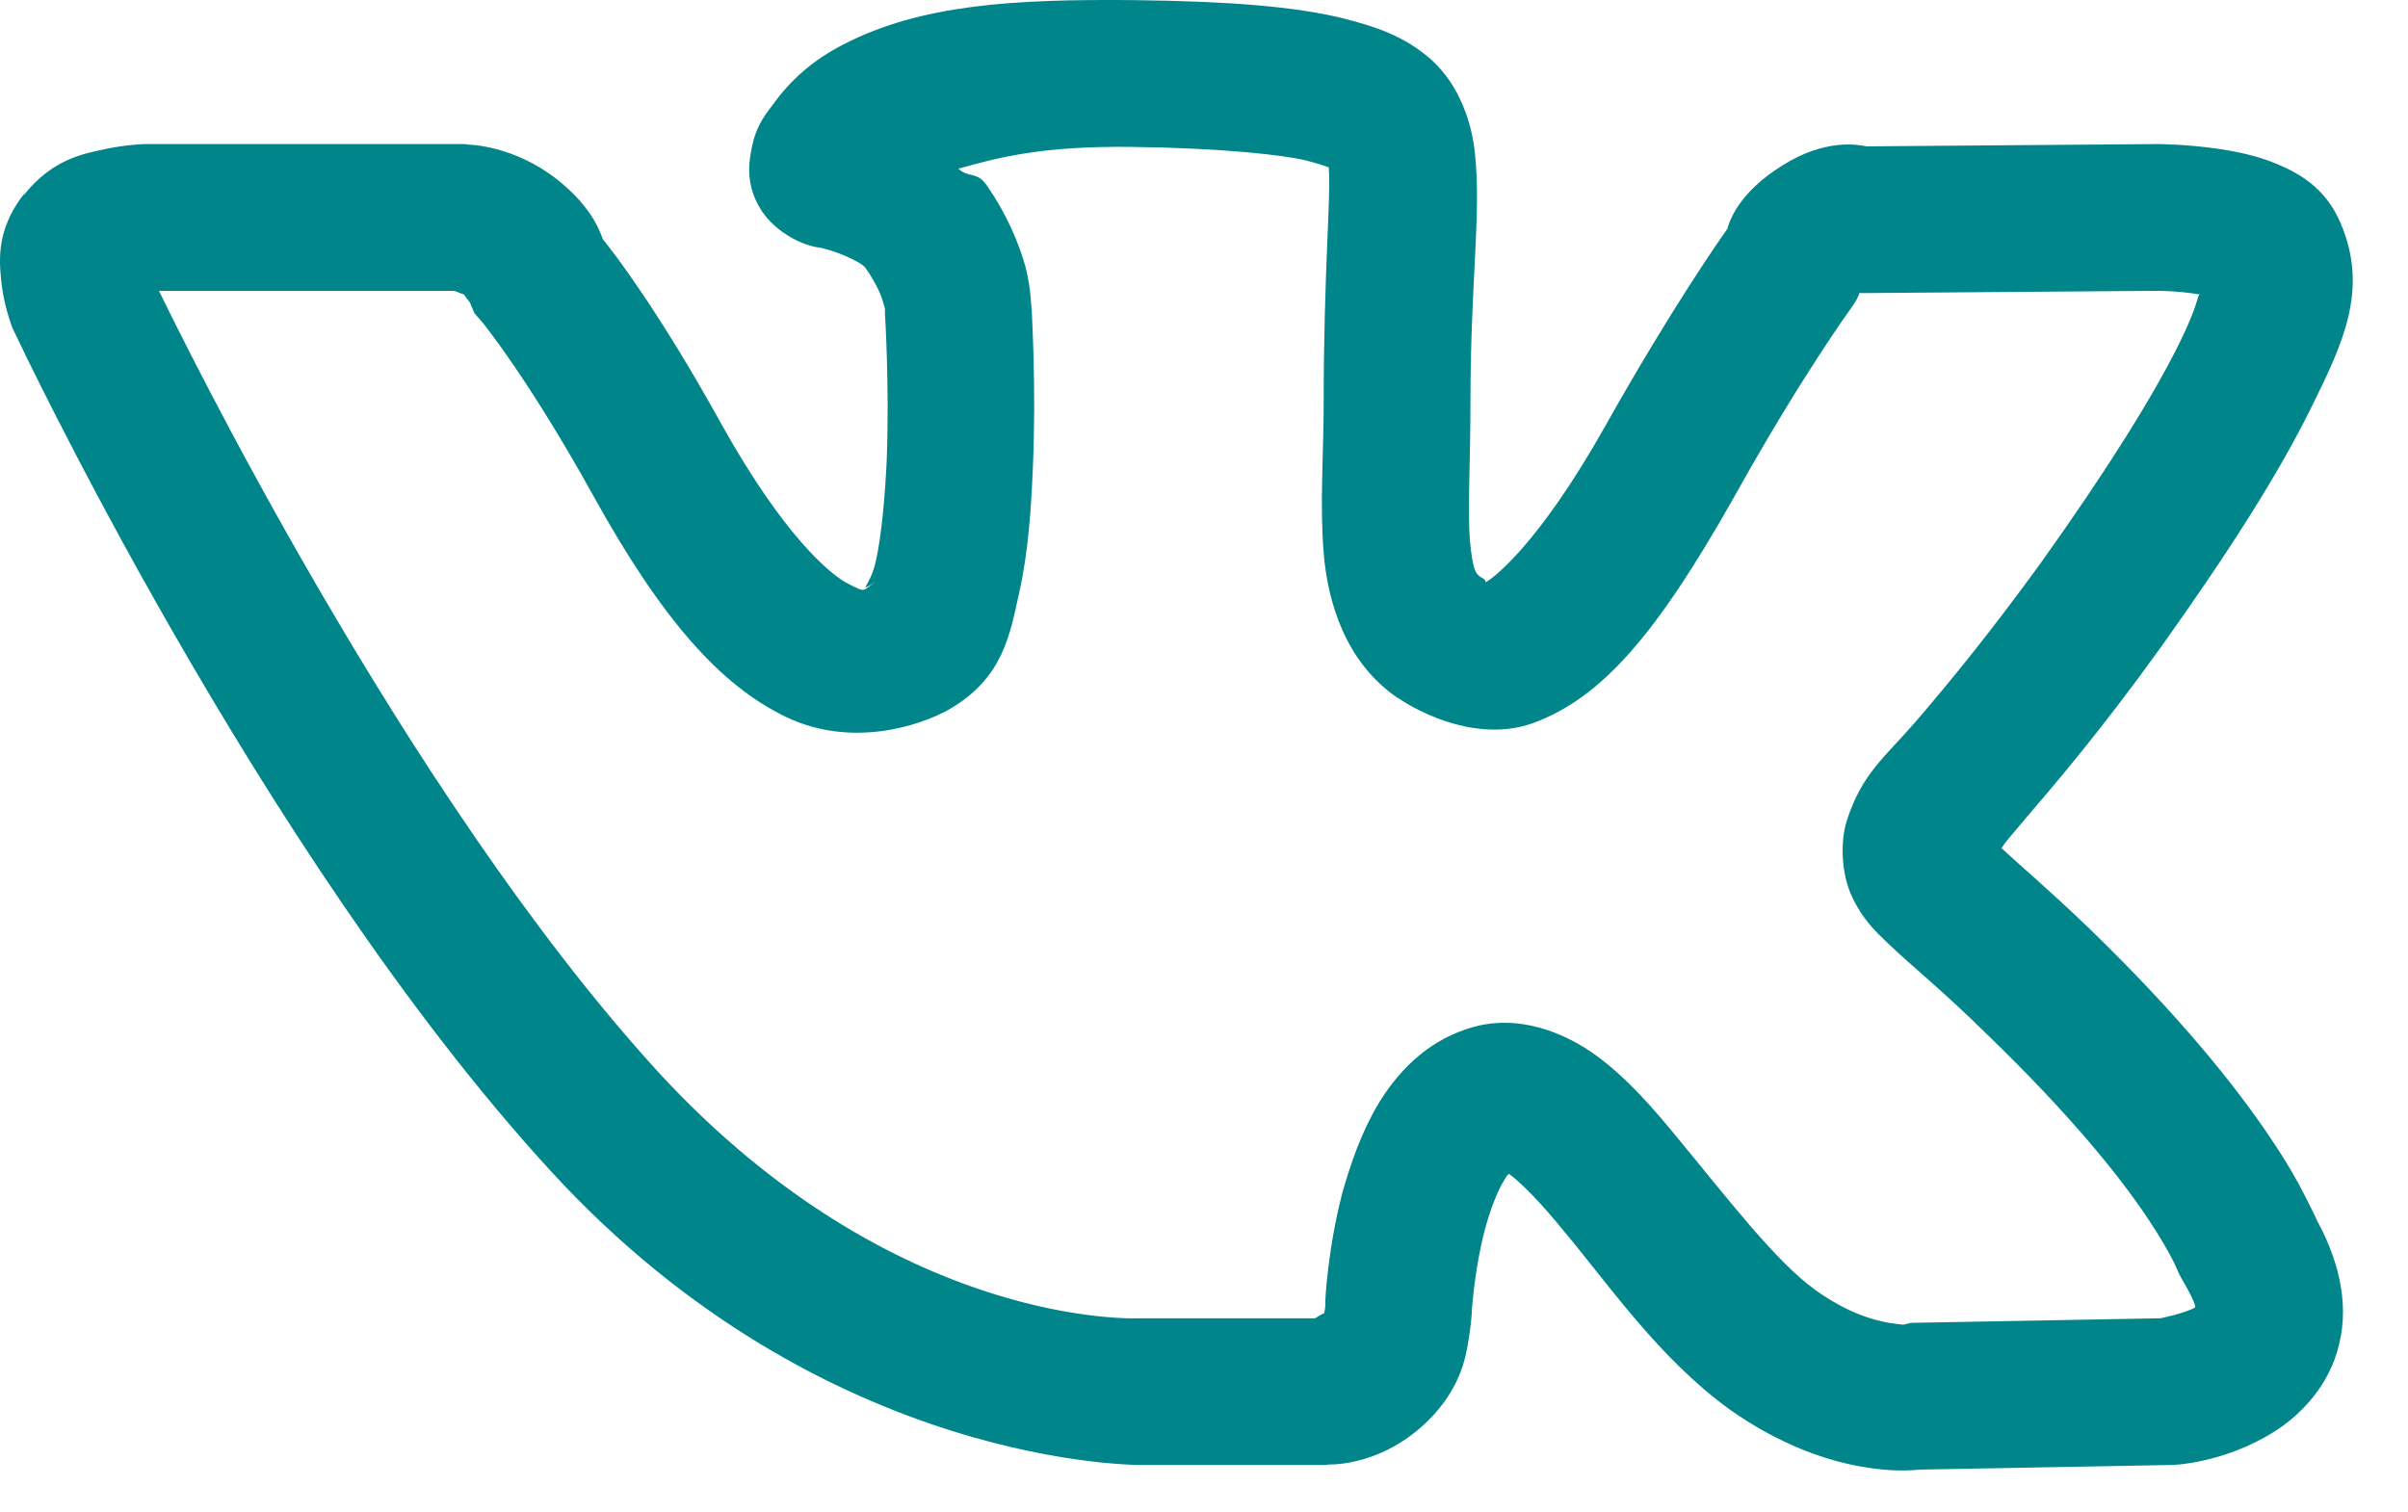 <svg width="43" height="27" viewBox="0 0 43 27" fill="none" xmlns="http://www.w3.org/2000/svg">
<path d="M20.247 0.002C18.076 -0.018 16.438 0.084 15.066 0.791C14.502 1.078 14.103 1.446 13.796 1.876C13.632 2.091 13.478 2.286 13.407 2.736C13.366 2.951 13.335 3.31 13.56 3.699C13.786 4.098 14.267 4.365 14.595 4.416C14.84 4.446 15.363 4.662 15.455 4.784C15.67 5.092 15.752 5.317 15.782 5.44C15.813 5.563 15.803 5.481 15.803 5.481V5.604C15.803 5.604 15.885 6.894 15.834 8.225C15.803 8.88 15.742 9.566 15.639 10.027C15.537 10.488 15.281 10.601 15.649 10.386C15.393 10.539 15.486 10.601 15.168 10.437C14.84 10.283 13.99 9.566 12.874 7.559C11.758 5.542 10.949 4.498 10.765 4.272C10.693 4.068 10.519 3.648 9.925 3.187C9.157 2.593 8.369 2.583 8.369 2.583L8.297 2.573H2.573C2.573 2.573 2.245 2.583 1.866 2.665C1.487 2.747 0.945 2.839 0.433 3.474H0.422C-0.1 4.139 -0.008 4.743 0.033 5.112C0.085 5.491 0.197 5.788 0.197 5.788L0.218 5.849L0.248 5.911C0.248 5.911 4.621 15.239 9.843 20.923C14.748 26.268 20.431 26.165 20.431 26.165H23.657L23.729 26.155C23.729 26.155 24.763 26.206 25.633 25.234C26.074 24.732 26.176 24.261 26.227 23.913C26.289 23.554 26.289 23.267 26.289 23.267V23.349C26.289 23.349 26.33 22.674 26.514 21.967C26.606 21.619 26.739 21.271 26.862 21.076C26.924 20.963 26.924 20.994 26.944 20.963C27.169 21.127 27.538 21.506 27.927 21.988C28.726 22.94 29.627 24.261 30.886 25.172C31.798 25.817 32.658 26.104 33.313 26.206C33.754 26.278 34.071 26.268 34.286 26.247L38.74 26.165H38.781C38.781 26.165 39.703 26.145 40.625 25.561C41.075 25.274 41.597 24.752 41.771 24.005C41.956 23.257 41.751 22.448 41.321 21.701C41.464 21.957 41.29 21.619 41.157 21.353C41.024 21.086 40.819 20.728 40.512 20.277C39.918 19.397 38.935 18.158 37.307 16.581C36.539 15.844 36.047 15.434 35.74 15.147C35.832 15.014 35.843 15.004 36.191 14.594C36.744 13.949 37.553 12.997 38.577 11.573C39.805 9.853 40.696 8.45 41.27 7.283C41.843 6.126 42.304 5.163 41.792 3.975C41.515 3.33 41.024 3.085 40.666 2.931C40.297 2.777 39.969 2.716 39.662 2.665C39.058 2.573 38.525 2.573 38.525 2.573L33.334 2.614C33.18 2.583 32.586 2.47 31.818 2.962C31.06 3.433 30.886 3.934 30.845 4.088C30.723 4.262 29.862 5.481 28.664 7.611C27.456 9.761 26.637 10.345 26.534 10.396C26.504 10.365 26.565 10.375 26.422 10.293C26.36 10.242 26.299 10.201 26.248 9.648C26.207 9.095 26.258 8.225 26.258 7.201C26.258 4.999 26.453 3.853 26.34 2.757C26.289 2.204 26.063 1.528 25.572 1.078C25.08 0.637 24.548 0.473 23.995 0.33C23.125 0.115 21.947 0.023 20.247 0.002ZM20.227 2.624C21.814 2.644 22.93 2.767 23.34 2.87C23.688 2.962 23.739 3.003 23.729 2.982C23.729 3.003 23.729 2.992 23.729 3.023C23.77 3.463 23.637 4.877 23.637 7.201C23.637 8.112 23.565 8.993 23.637 9.874C23.708 10.754 24.026 11.829 24.957 12.464H24.968C24.855 12.393 26.145 13.355 27.374 12.915C28.603 12.464 29.576 11.338 30.958 8.891C32.166 6.72 33.057 5.501 33.057 5.501L33.139 5.378L33.201 5.255C33.201 5.255 33.18 5.245 33.201 5.235L38.525 5.194C38.525 5.194 38.894 5.194 39.252 5.255C39.263 5.255 39.273 5.255 39.283 5.255C39.232 5.276 39.273 5.409 38.914 6.136C38.454 7.068 37.624 8.399 36.447 10.048C35.474 11.389 34.747 12.26 34.204 12.894C33.661 13.519 33.252 13.816 32.986 14.635C32.852 15.035 32.883 15.629 33.078 16.028C33.262 16.417 33.487 16.632 33.713 16.847C34.163 17.277 34.696 17.697 35.474 18.465C37 19.939 37.86 21.025 38.341 21.742C38.587 22.11 38.73 22.366 38.822 22.551C38.914 22.735 38.853 22.663 39.058 23.012C39.232 23.329 39.201 23.37 39.201 23.349C39.027 23.452 38.587 23.544 38.577 23.544L34.122 23.626L33.999 23.657C33.999 23.657 34.01 23.667 33.733 23.626C33.446 23.575 32.996 23.452 32.422 23.042C31.716 22.541 30.825 21.373 29.944 20.308C29.514 19.786 29.074 19.274 28.521 18.864C27.968 18.455 27.098 18.076 26.207 18.373C25.439 18.619 24.937 19.182 24.619 19.704C24.302 20.236 24.118 20.789 23.974 21.291C23.708 22.305 23.667 23.216 23.667 23.216V23.298C23.667 23.298 23.667 23.36 23.647 23.452C23.596 23.472 23.524 23.523 23.483 23.544H20.349C20.349 23.544 16.018 23.769 11.768 19.161C7.222 14.195 3.177 5.89 2.839 5.194H8.113C8.164 5.214 8.348 5.286 8.328 5.276C8.205 5.174 8.389 5.399 8.389 5.399L8.471 5.593L8.614 5.757C8.614 5.757 9.423 6.74 10.581 8.829C11.82 11.072 12.864 12.239 14.031 12.802C15.199 13.366 16.427 12.966 16.95 12.669C17.923 12.106 18.035 11.318 18.199 10.59C18.363 9.863 18.414 9.085 18.445 8.327C18.506 6.873 18.424 5.634 18.424 5.542C18.414 5.511 18.414 5.153 18.312 4.764C18.199 4.365 17.994 3.842 17.605 3.289C17.441 3.064 17.288 3.177 17.114 3.013C17.841 2.808 18.619 2.603 20.227 2.624Z" fill="#00868A"/>
</svg>
